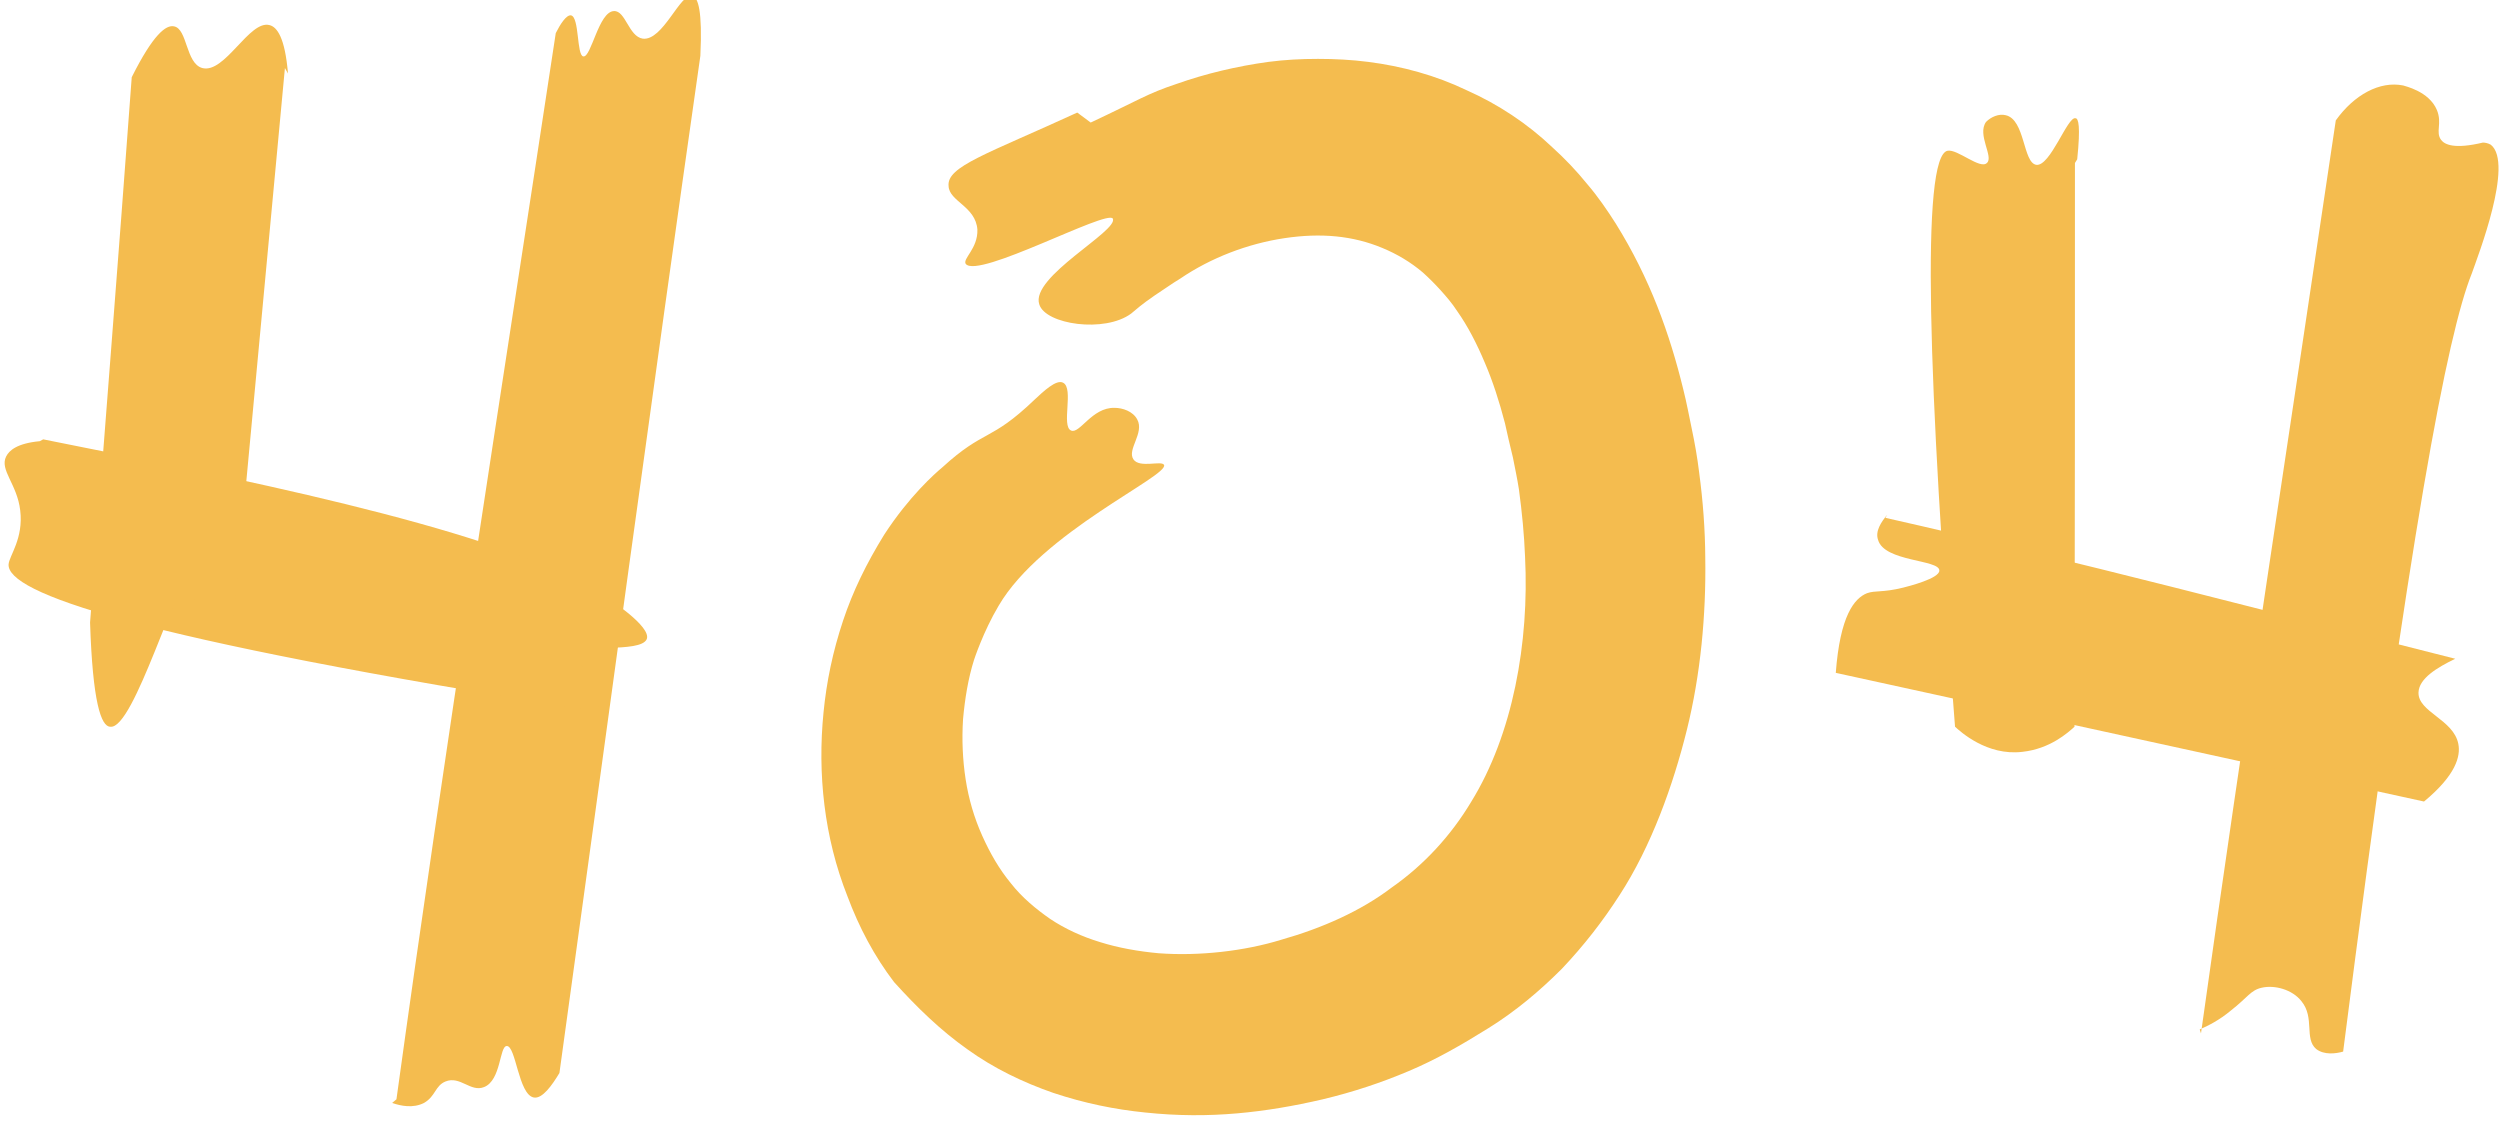 <svg width="408" height="183" version="1.1" viewBox="0 0 408 183" xmlns="http://www.w3.org/2000/svg">
 <path d="m64 180c1.4 0.49 3.4 0.91 5.2 0 1.9-1.1 1.8-2.8 3.5-3.5 2.4-0.98 4.1 1.8 6.3 0.91 2.8-1.1 2.5-6.7 3.7-6.7 1.5-0.07 1.9 7.9 4.4 8.4 1.4 0.28 3-2 4.2-4 7.6-55 15-110 23-166 0.35-7.3-0.35-9.5-1.3-9.8-2-0.49-4.8 7.4-8.1 7-2.3-0.35-2.8-4.6-4.7-4.5-2.5 0.07-3.7 7.6-5 7.4-1.1-0.14-0.63-6.4-2-6.7-0.77-0.14-1.8 1.5-2.5 2.9-8.8 58-18 116-26 174z" fill="#F4BC4F"/>
 <path d="m6.5 72c-3.7 0.35-5 1.5-5.5 2.5-1.1 2.2 1.8 4.5 2.3 8.8 0.56 4.6-1.8 7.4-1.9 8.8-0.28 4.6 20 12 96 24 0.35-0.91 0.63-2.2 0.35-3.6-0.77-3.4-4.5-4.4-4.2-5.6 0.42-2 11-0.21 12-2.6 0.77-2-5.8-6.5-9.5-8.6-17-9.8-59-18-89-24z" fill="#F4BC4F"/>
 <path d="m47 12c-0.49-5.9-1.8-7.6-3-7.9-3.3-0.91-7.3 8-11 7-2.7-0.77-2.4-6.4-4.6-6.8-1.3-0.28-3.4 1.3-6.9 8.3-2.2 30-4.6 60-6.8 89 0.42 13 1.8 17 3.3 17 3.9 0.56 11-25 13-24 1.1 0.28-0.14 5.8 2.7 7.5 1.3 0.77 3 0.42 4.3 0 2.8-30 5.7-61 8.5-91z" fill="#F4BC4F"/>
 <path d="m359 168c1.3-0.56 3.2-1.5 5.1-3.1 2.7-2.1 3.2-3.3 5-3.7 2.1-0.49 5 0.28 6.5 2.2 2.2 2.7 0.42 6.1 2.4 7.8 1.3 1 3.2 0.77 4.4 0.42 11-86 17-117 21-127 0.98-2.8 6.9-18 3.1-21-0.49-0.28-0.98-0.35-1.3-0.35-4.6 1.1-6.2 0.35-6.8-0.42-0.98-1.3 0.21-2.7-0.7-4.9-1.3-3.1-5.3-3.9-5.5-4-3.8-0.77-8 1.5-11 5.7-7.4 50-15 99-22 149z" fill="#F4BC4F"/>
 <path d="m308 84c-1 1.2-2 2.7-1.5 4.1 0.98 3.6 10 3.2 10 5 0.07 1.3-5.1 2.6-5.9 2.8-3.4 0.84-4.5 0.42-5.9 0.91-2.1 0.84-4.4 3.7-5.1 13 32 7 64 14 96 21 5.2-4.3 6-7.4 5.6-9.4-0.77-4-6.6-5.2-6.5-8.4 0.07-2.3 3.1-4.1 6-5.5-31-7.8-62-16-93-23z" fill="#F4BC4F"/>
 <path d="m339 26c0.56-5.4 0.21-6.7-0.28-6.7-1.3-0.35-4.1 7.9-6.4 7.6-2.2-0.35-1.8-7.4-5-8.1-1.1-0.28-2.4 0.28-3.2 1.1-1.5 2.1 1.3 5.7 0.14 6.7-1.1 1.1-4.8-2.3-6.4-2-4.4 0.77-3.2 38 1.2 94 0.84 0.77 5.2 4.8 11 4.1 4.5-0.49 7.4-3.1 8.5-4.1 0.07-31 0.07-62 0.07-92z" fill="#F4BC4F"/>
 <path d="m178 20c8.1-3.8 9.2-4.7 14-6.3 4.8-1.7 9.9-2.9 15-3.6 2.7-0.35 5.3-0.49 8.1-0.49 2.7 0 5.5 0.14 8.2 0.49 5.5 0.7 11 2.2 16 4.6 5.2 2.3 10 5.5 14 9.3 2.1 1.9 4 3.9 5.7 6 1.8 2.1 3.3 4.3 4.7 6.5 5.6 9 8.8 18 11 27 0.56 2.2 0.98 4.5 1.4 6.5 0.49 2.3 0.91 4.7 1.2 7.1 0.63 4.7 0.98 9.4 1 14 0.14 9.3-0.77 19-3 28s-5.8 19-11 27c-2.7 4.2-5.8 8.2-9.4 12-3.6 3.6-7.5 6.9-12 9.7s-8.5 5.1-13 7c-4.5 1.9-9 3.4-14 4.6-4.7 1.1-9.4 1.9-14 2.3-4.8 0.42-9.7 0.42-15-0.14-4.9-0.49-9.9-1.5-15-3.2-4.9-1.7-9.7-4-14-7.1-4.4-3.1-8.3-6.9-12-11-3.2-4.2-5.7-8.9-7.6-14-3.8-9.6-4.9-20-3.9-30 0.49-5 1.5-9.9 3.2-15 1.6-4.8 3.8-9.3 6.7-14 4.1-6.3 8.3-10 9.5-11 6.9-6.3 7.8-4.1 15-11 1.5-1.4 3.6-3.4 4.7-2.8 1.8 0.91-0.35 7.1 1.3 7.8 1.4 0.63 3.4-3.8 7.1-3.7 1.3 0 3 0.56 3.7 1.9 1.2 2.2-1.7 4.9-0.63 6.5 1 1.5 4.6 0.14 5 0.91 0.84 1.8-20 11-27 23-2.5 4.2-4 8.8-4 8.8-0.98 3.1-1.5 6.4-1.8 9.7-0.21 3.3-0.07 6.6 0.42 9.8 0.49 3.2 1.4 6.3 2.7 9.2 1.3 2.9 2.8 5.5 4.7 7.8 1.8 2.3 4.1 4.2 6.4 5.8 2.4 1.6 5.2 2.9 8.2 3.8 2.9 0.91 6.2 1.5 9.5 1.8 6.6 0.49 14-0.35 20-2.2 6.7-1.9 13-4.7 18-8.5 5.3-3.7 9.7-8.5 13-14 6.8-11 9.5-26 8.8-40-0.14-3.6-0.49-7.2-1-11-0.28-1.8-0.63-3.4-0.98-5.2-0.49-2-0.91-3.8-1.3-5.6-0.91-3.5-2-6.9-3.3-9.9-1.3-3.1-2.8-6-4.5-8.4-0.84-1.3-1.8-2.4-2.7-3.4s-1.9-2-2.9-2.9c-2-1.7-4.2-3-6.6-4-4.8-2-10-2.5-16-1.6s-12 3.2-17 6.6c-1.4 0.84-2.7 1.8-4.1 2.7-2.2 1.5-3.3 2.5-3.9 3-4.3 3.2-14 1.8-15-1.5-1.5-4.5 13-12 12-14-0.98-1.5-22 9.9-24 7.4-0.56-0.84 2-2.5 1.9-5.6-0.28-3.8-4.6-4.6-4.7-7.1-0.35-3.2 6.2-5.2 21-12z" fill="#F4BC4F"/>
</svg>
